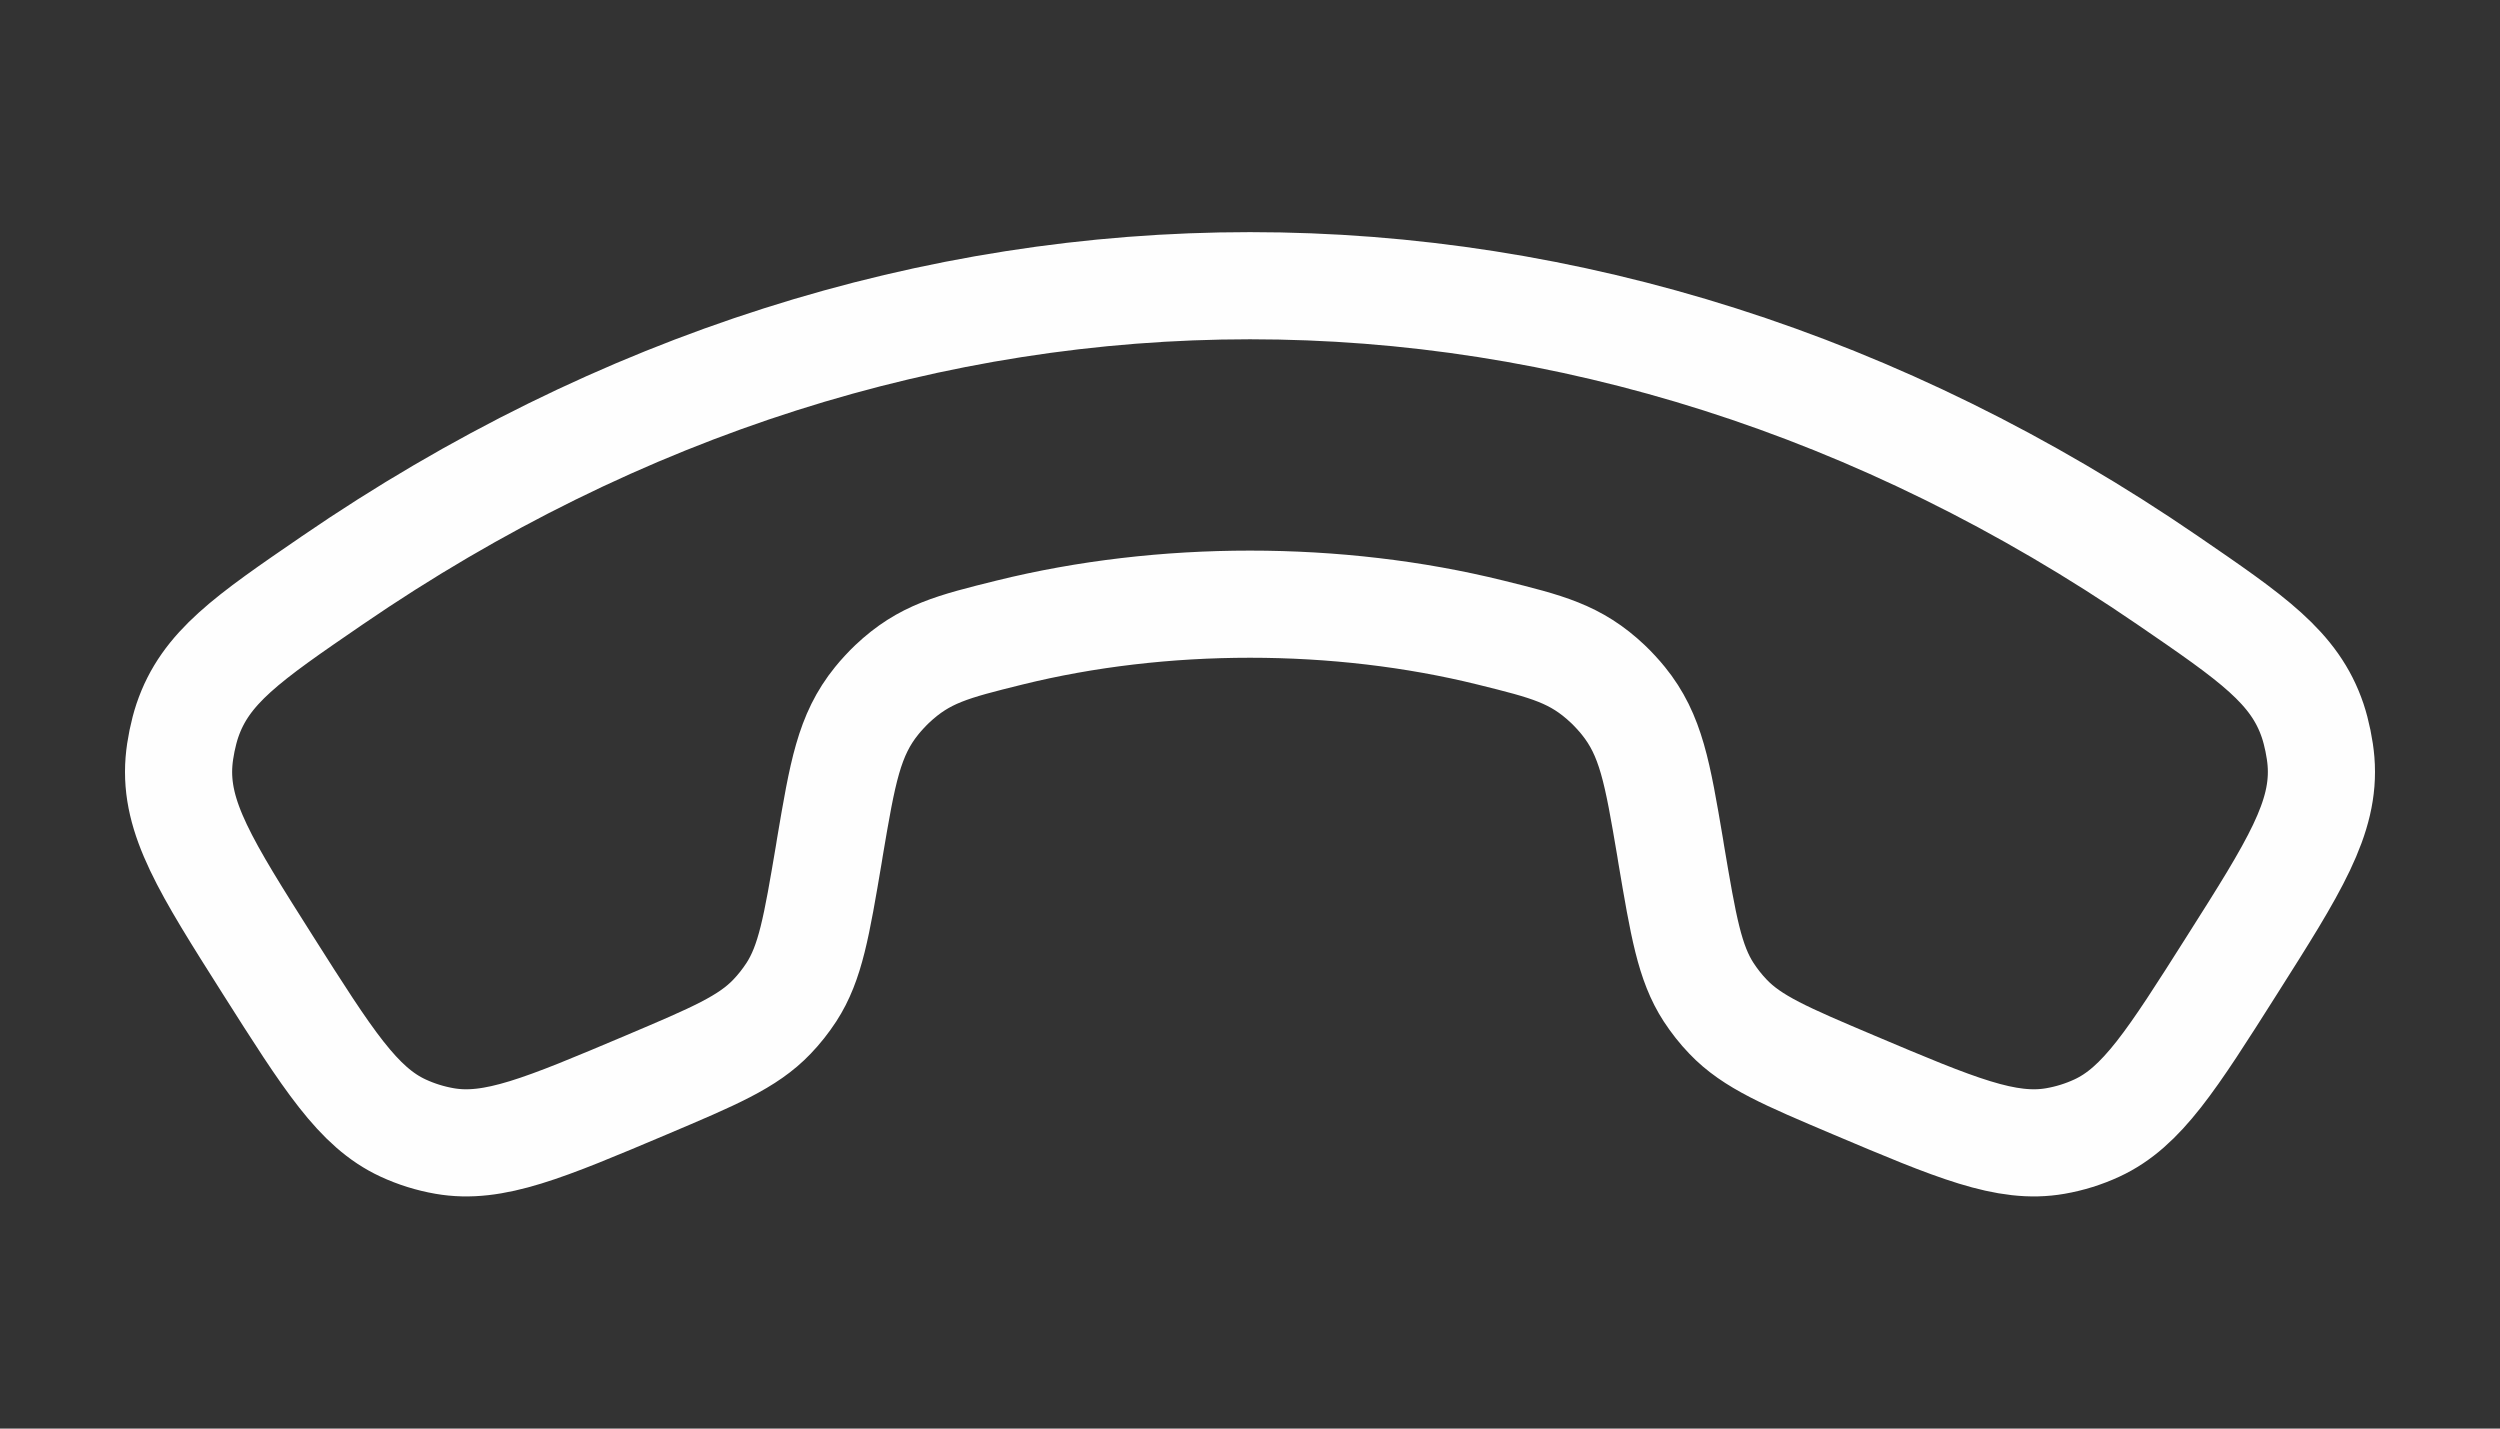 <svg width="35" height="20" viewBox="0 0 35 20" fill="none" xmlns="http://www.w3.org/2000/svg">
<rect x="0" y="0" width="35" height="20" fill="#333333" stroke="none"/>
<path d="M23.382 11.866L23.396 11.954C23.568 12.971 23.654 13.48 23.921 13.891C24.001 14.013 24.091 14.128 24.192 14.233C24.53 14.588 25.004 14.788 25.953 15.19C27.379 15.793 28.092 16.094 28.776 15.974C28.977 15.939 29.173 15.878 29.358 15.792C29.988 15.5 30.407 14.839 31.245 13.516C32.12 12.136 32.557 11.447 32.494 10.659C32.48 10.483 32.434 10.259 32.378 10.091C32.126 9.343 31.533 8.937 30.348 8.125C22.325 2.625 12.675 2.625 4.652 8.125C3.467 8.937 2.874 9.343 2.622 10.091C2.566 10.259 2.52 10.483 2.506 10.659C2.443 11.447 2.88 12.136 3.754 13.516C4.593 14.839 5.012 15.5 5.642 15.792C5.827 15.878 6.023 15.939 6.224 15.974C6.908 16.094 7.621 15.793 9.047 15.19C9.996 14.788 10.47 14.588 10.808 14.233C10.909 14.128 10.999 14.013 11.079 13.891C11.346 13.48 11.432 12.971 11.604 11.954L11.618 11.866C11.796 10.816 11.884 10.291 12.274 9.81C12.328 9.742 12.427 9.635 12.49 9.576C12.94 9.151 13.338 9.053 14.132 8.856C16.273 8.326 18.727 8.326 20.868 8.856C21.662 9.053 22.06 9.151 22.51 9.576C22.573 9.635 22.672 9.742 22.726 9.81C23.116 10.291 23.204 10.816 23.382 11.866Z" stroke="#FEFEFE" stroke-width="1.5" stroke-linecap="square" stroke-linejoin="round"/>
</svg>
